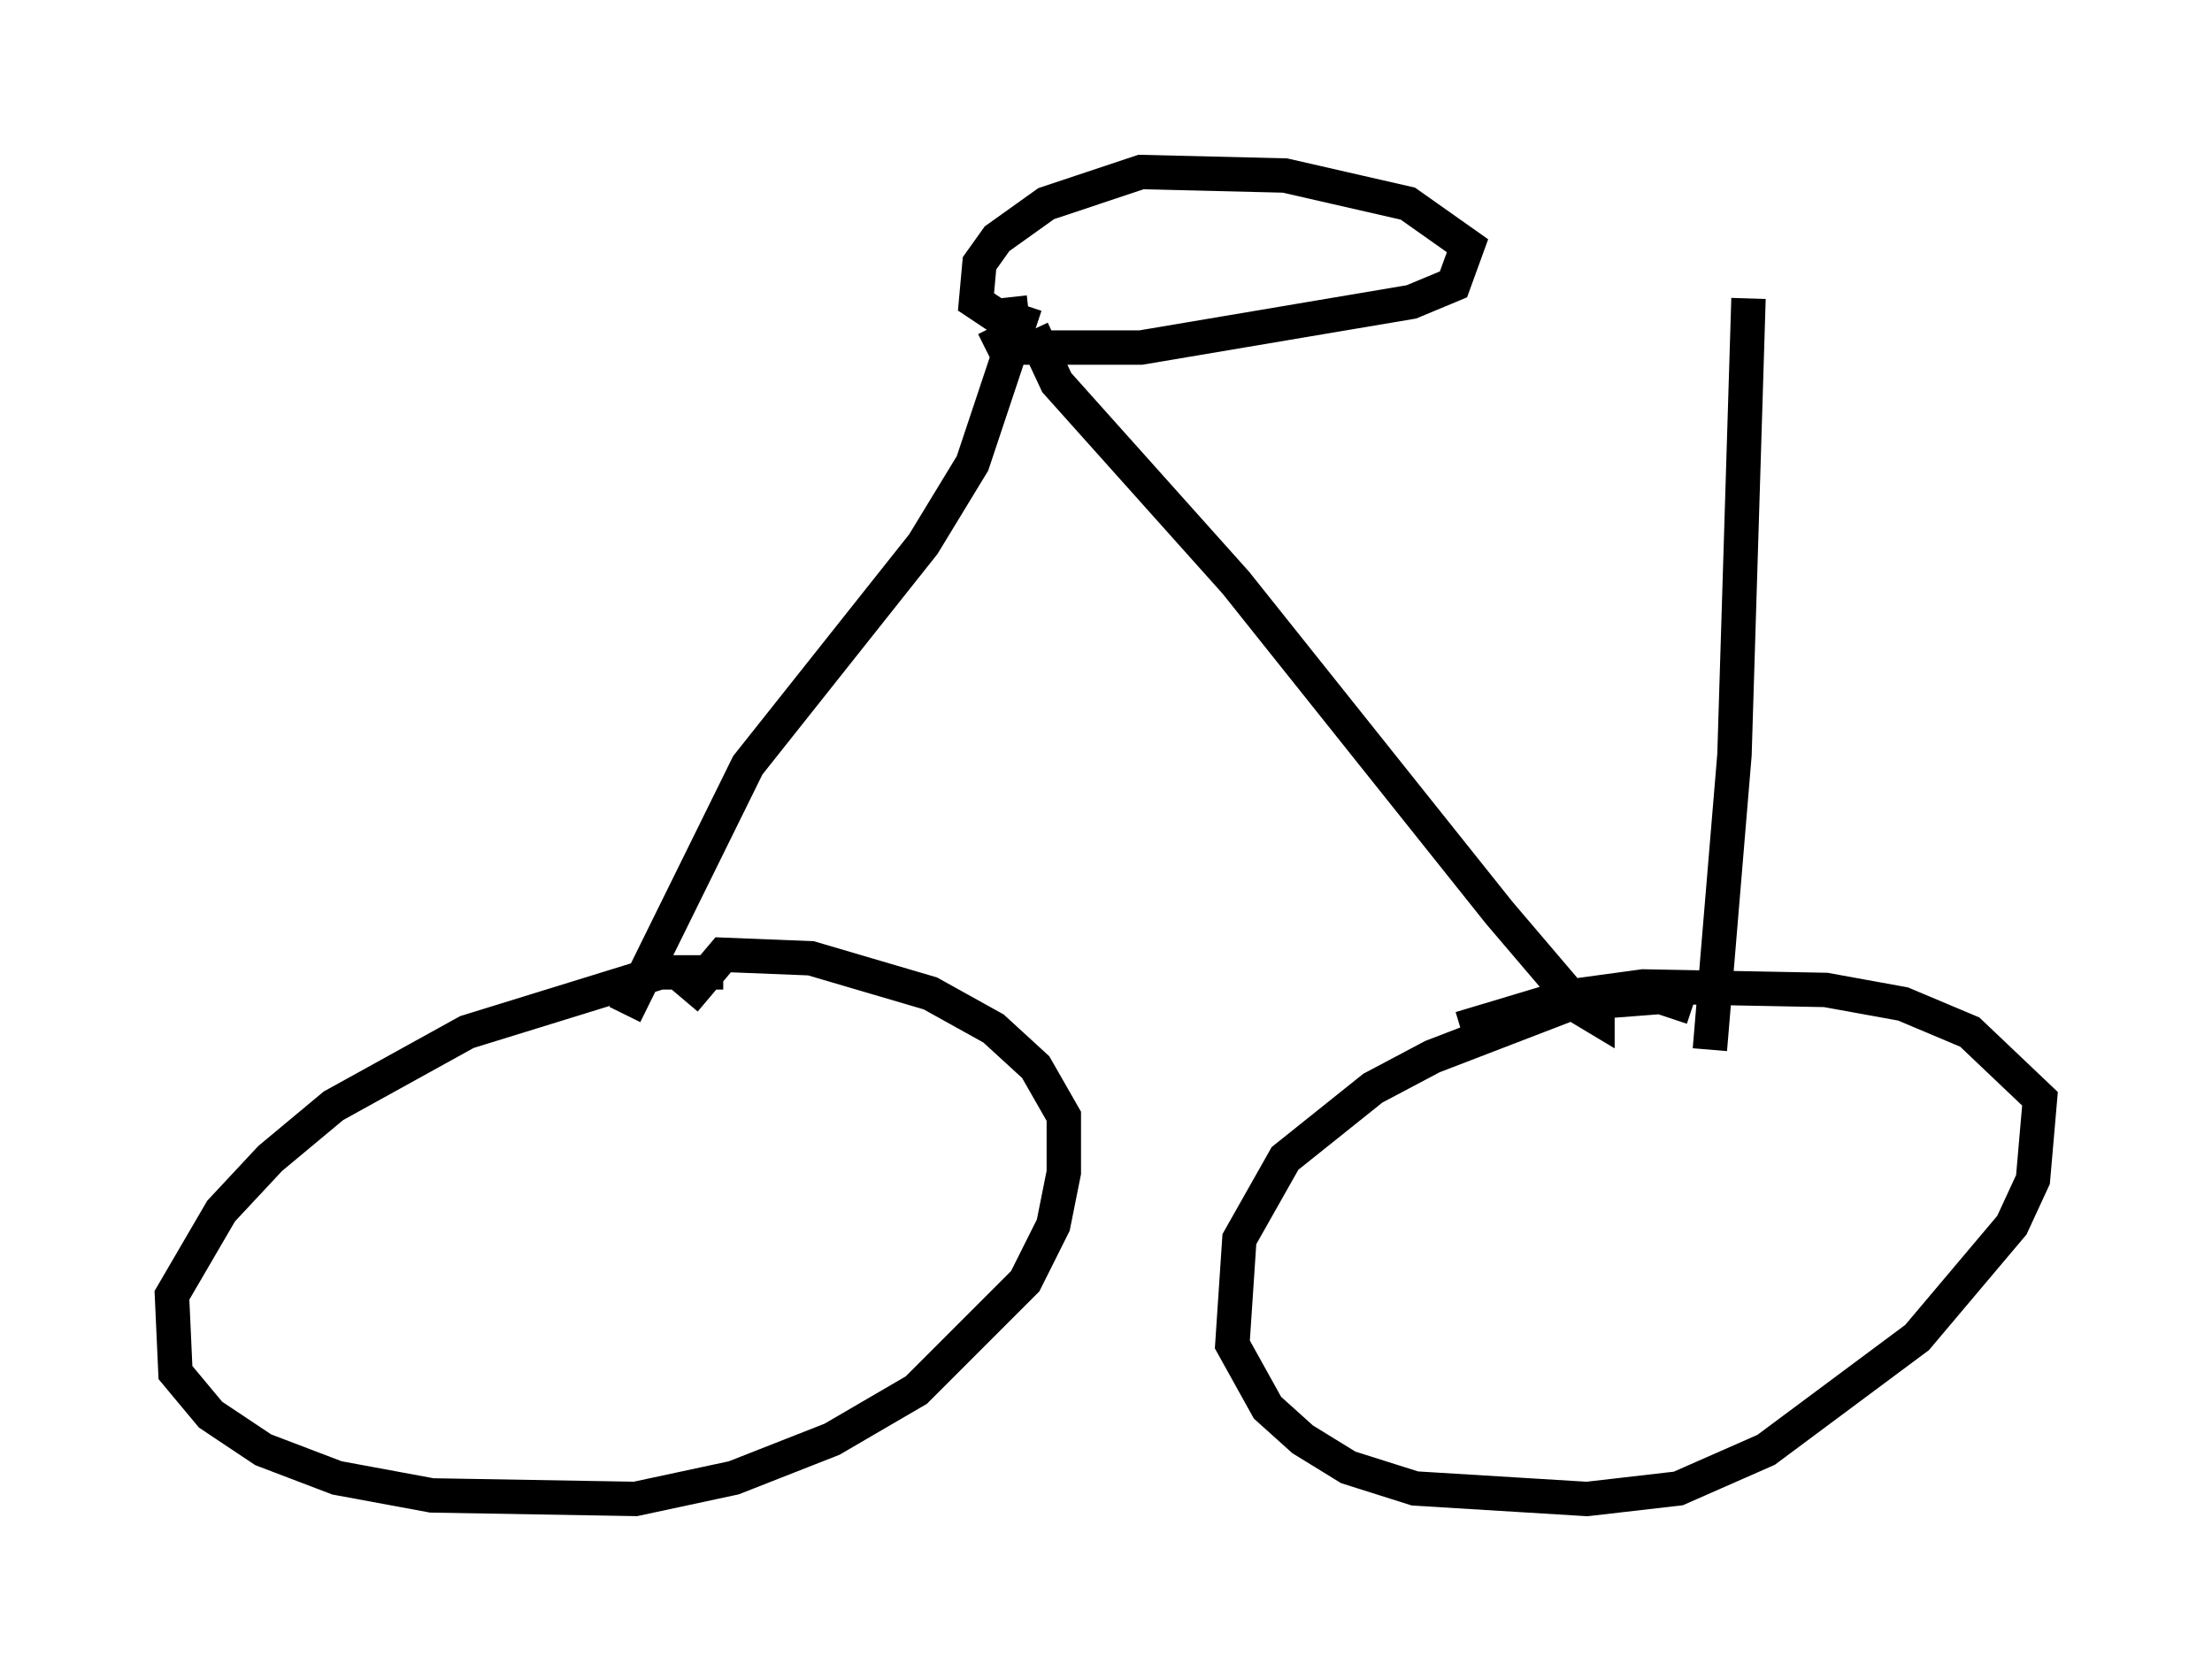 <?xml version="1.0" encoding="utf-8" ?>
<svg baseProfile="full" height="48.588" version="1.1" width="64.309" xmlns="http://www.w3.org/2000/svg" xmlns:ev="http://www.w3.org/2001/xml-events" xmlns:xlink="http://www.w3.org/1999/xlink"><defs /><rect fill="white" height="48.588" width="64.309" x="0" y="0" /><path d="M22.252, 28.786 m-1.225, -0.51 l-1.838, 0.0 -5.615, 1.735 l-3.879, 2.144 -1.838, 1.531 l-1.429, 1.531 -1.429, 2.45 l0.102, 2.246 1.021, 1.225 l1.531, 1.021 2.144, 0.817 l2.756, 0.51 5.921, 0.102 l2.858, -0.613 2.858, -1.123 l2.45, -1.429 3.165, -3.165 l0.817, -1.633 0.306, -1.531 l0.0, -1.633 -0.817, -1.429 l-1.225, -1.123 -1.838, -1.021 l-3.471, -1.021 -2.552, -0.102 l-1.123, 1.327 m29.298, 0.204 l-0.919, -0.306 -2.654, 0.204 l-3.981, 1.531 -1.735, 0.919 l-2.552, 2.042 -1.327, 2.348 l-0.204, 3.063 1.021, 1.838 l1.021, 0.919 1.327, 0.817 l1.94, 0.613 5.002, 0.306 l2.654, -0.306 2.552, -1.123 l4.39, -3.267 2.756, -3.267 l0.613, -1.327 0.204, -2.348 l-2.042, -1.94 -1.94, -0.817 l-2.246, -0.408 -5.308, -0.102 l-2.246, 0.306 -3.063, 0.919 m-24.296, -0.408 l3.573, -7.248 5.104, -6.431 l1.429, -2.348 1.531, -4.594 m0.919, 0.306 l0.0, 0.0 m0.0, 0.0 l0.0, 0.0 m-0.715, 0.408 l0.715, 1.531 5.206, 5.819 l7.656, 9.596 2.348, 2.756 l0.51, 0.306 0.0, -0.51 m-17.559, -19.6 l0.306, 0.613 3.981, 0.0 l7.861, -1.327 1.225, -0.51 l0.408, -1.123 -1.735, -1.225 l-3.573, -0.817 -4.185, -0.102 l-2.756, 0.919 -1.429, 1.021 l-0.51, 0.715 -0.102, 1.123 l0.613, 0.408 0.919, -0.102 m19.804, 21.438 l0.715, -8.575 0.408, -13.271 " fill="none" stroke="black" stroke-width="1" /></svg>